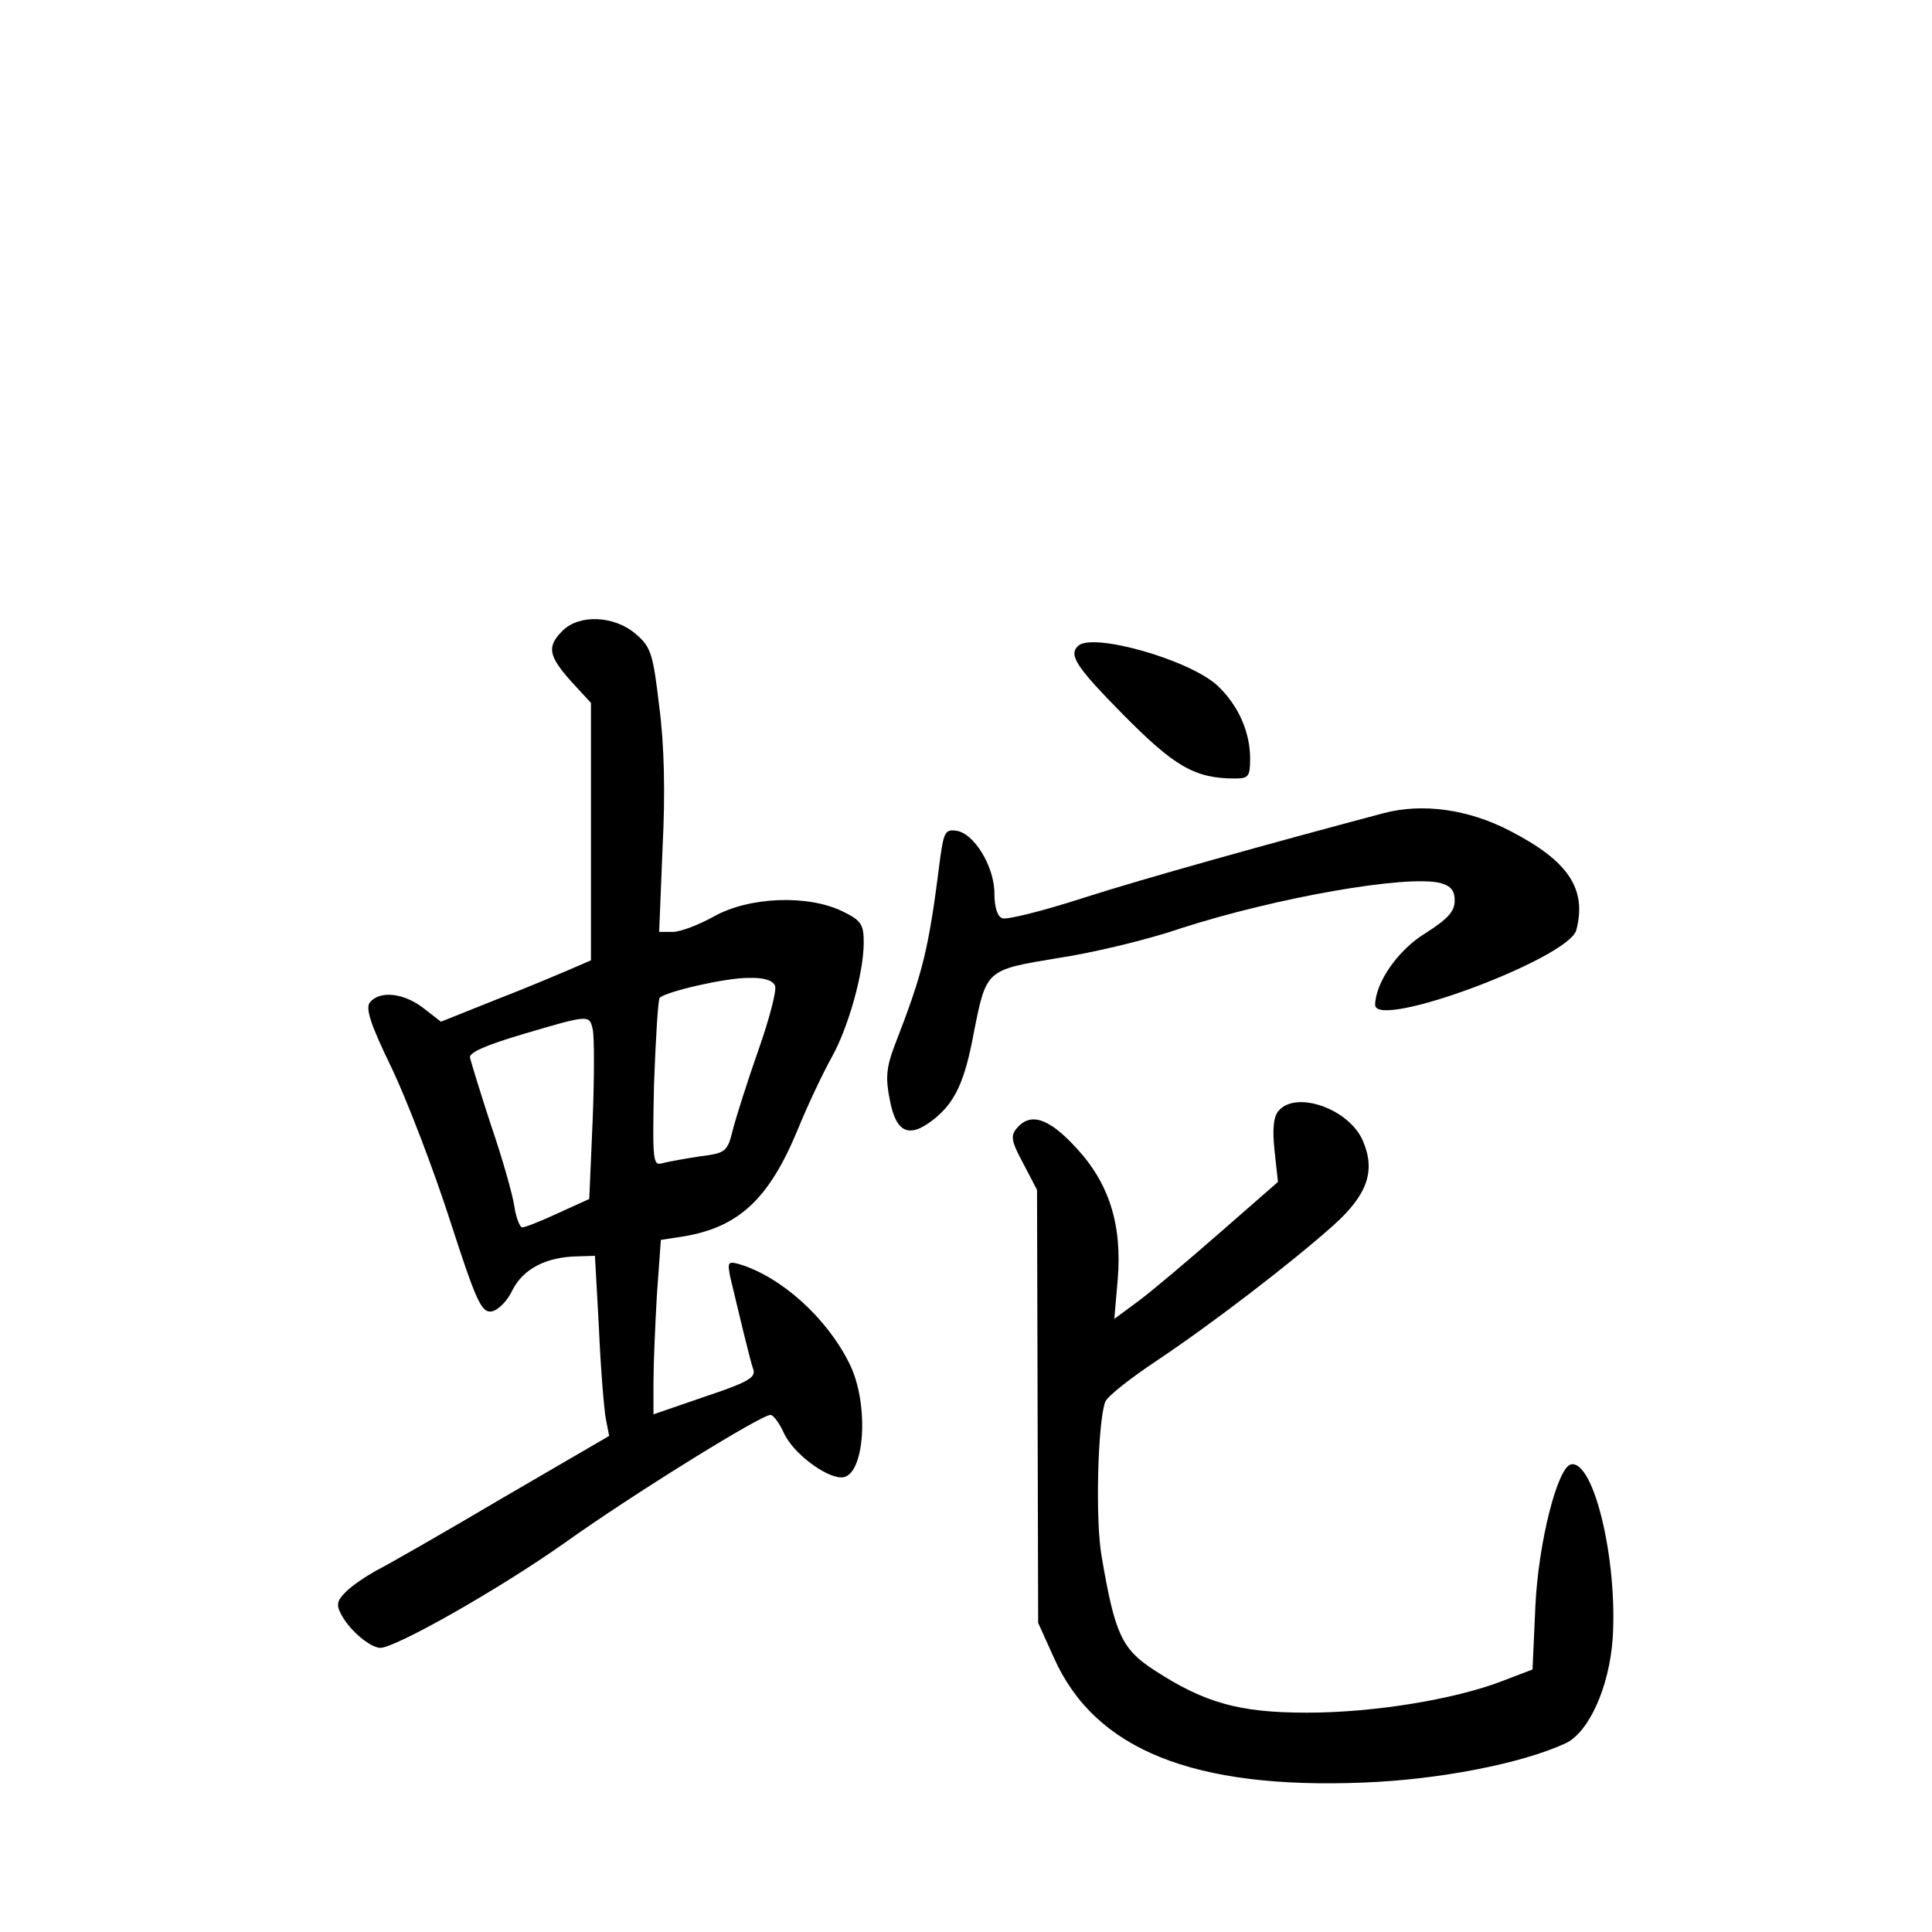 <?xml version="1.0" standalone="no"?>
<!DOCTYPE svg PUBLIC "-//W3C//DTD SVG 20010904//EN"
 "http://www.w3.org/TR/2001/REC-SVG-20010904/DTD/svg10.dtd">
<svg version="1.0" xmlns="http://www.w3.org/2000/svg"
 width="340pt" height="340pt" viewBox="0 0 340 340"
 preserveAspectRatio="xMidYMid meet">
<g transform="translate(0,340) scale(0.1,-0.1)"
fill="#000000" stroke="none">
<path d="M990 2290 c-28 -28 -25 -44 15 -89 l35 -38 0 -227 0 -226 -37 -16
c-21 -9 -80 -34 -132 -54 l-95 -38 -31 24 c-35 27 -77 31 -94 10 -8 -10 0 -37
39 -117 27 -57 73 -177 102 -267 46 -142 55 -162 73 -160 11 2 28 18 37 38 19
37 59 58 114 59 l31 1 7 -127 c3 -71 9 -142 12 -159 l6 -31 -189 -110 c-103
-61 -203 -118 -221 -127 -18 -10 -42 -26 -53 -37 -16 -16 -18 -23 -8 -41 15
-28 50 -57 68 -58 27 0 209 103 325 185 119 85 345 225 362 225 5 0 16 -15 24
-33 16 -34 72 -77 101 -77 41 0 50 130 13 202 -40 80 -120 151 -192 173 -21 6
-22 4 -17 -22 12 -50 35 -148 41 -164 4 -14 -14 -23 -86 -47 l-90 -31 0 57 c0
31 3 100 6 153 l7 97 39 6 c98 16 151 66 201 186 19 47 47 105 61 130 29 52
56 148 56 201 0 32 -4 39 -37 55 -61 30 -165 26 -227 -9 -27 -15 -59 -27 -72
-27 l-24 0 6 148 c5 97 3 182 -6 250 -11 94 -15 104 -42 127 -38 32 -99 34
-128 5z m374 -625 c3 -8 -10 -58 -29 -112 -19 -54 -39 -117 -45 -140 -10 -40
-12 -42 -58 -48 -26 -4 -55 -9 -66 -12 -17 -5 -18 2 -15 140 3 80 7 148 10
151 11 11 115 35 155 35 28 1 44 -4 48 -14z m-321 -76 c3 -12 3 -84 0 -160
l-6 -139 -55 -25 c-30 -14 -58 -25 -63 -25 -4 0 -11 17 -14 38 -3 20 -21 84
-41 142 -19 58 -35 111 -37 119 -1 9 29 22 93 41 118 35 117 34 123 9z"/>
<path d="M1897 2263 c-17 -16 -2 -38 81 -122 89 -90 125 -111 195 -111 24 0
27 3 27 35 0 47 -21 94 -57 128 -49 46 -222 95 -246 70z"/>
<path d="M2435 1969 c-203 -54 -422 -115 -528 -149 -71 -23 -135 -39 -143 -36
-9 3 -14 20 -14 44 0 47 -36 106 -67 110 -19 3 -22 -3 -28 -45 -21 -167 -30
-202 -81 -334 -14 -37 -16 -56 -8 -95 11 -58 34 -68 77 -34 38 30 55 67 71
154 22 110 21 109 148 130 60 9 157 32 215 52 167 54 398 95 458 80 18 -5 25
-13 25 -31 0 -19 -12 -32 -51 -57 -48 -29 -88 -86 -89 -126 -1 -46 340 81 354
131 19 73 -14 122 -117 175 -73 38 -154 49 -222 31z"/>
<path d="M2250 1445 c-9 -10 -11 -33 -7 -70 l6 -55 -103 -90 c-56 -49 -120
-103 -143 -120 l-42 -31 6 69 c8 97 -15 170 -74 233 -48 52 -80 62 -104 33
-11 -13 -9 -23 12 -62 l24 -46 1 -381 1 -381 28 -62 c72 -161 245 -231 545
-219 131 5 277 33 355 69 41 19 77 99 83 184 9 138 -33 314 -73 307 -24 -4
-58 -139 -63 -250 l-5 -111 -55 -21 c-84 -32 -225 -55 -342 -55 -119 0 -180
17 -269 75 -57 37 -69 64 -92 198 -12 65 -7 239 6 274 4 10 45 42 90 72 96 64
237 172 312 239 59 53 74 95 52 147 -23 57 -118 91 -149 54z"/>
</g>
</svg>
